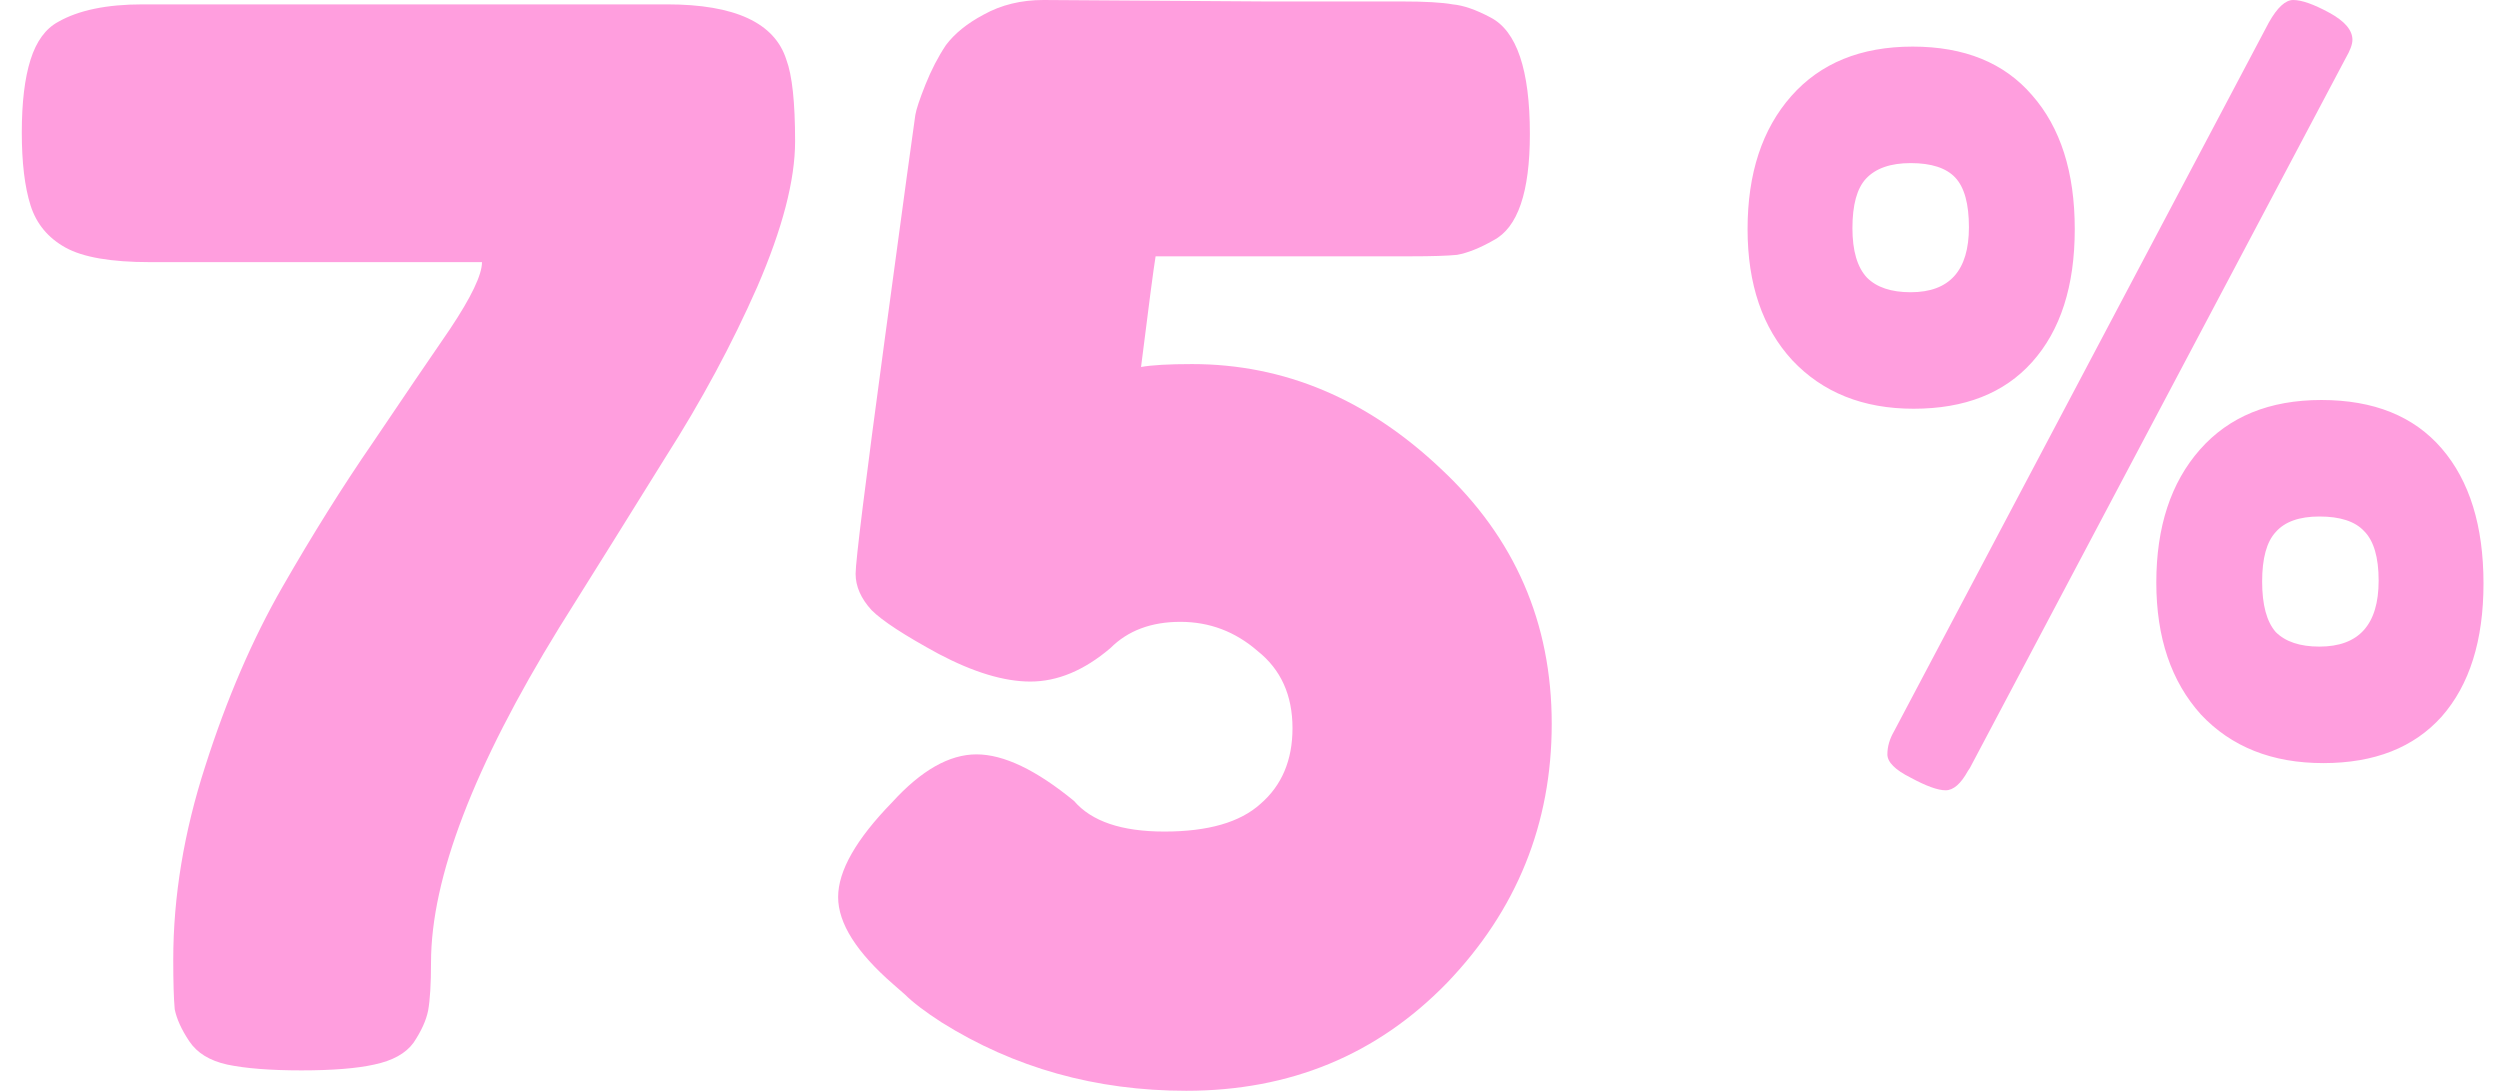 <svg width="103" height="45" viewBox="0 0 103 45" fill="none" xmlns="http://www.w3.org/2000/svg">
<path d="M27.478 0.18C30.278 0.18 31.918 0.94 32.398 2.46C32.638 3.1 32.758 4.22 32.758 5.82C32.758 7.42 32.238 9.42 31.198 11.82C30.158 14.18 28.898 16.52 27.418 18.84C25.978 21.16 24.518 23.5 23.038 25.86C19.518 31.58 17.758 36.18 17.758 39.66C17.758 40.54 17.718 41.2 17.638 41.64C17.558 42.04 17.358 42.48 17.038 42.96C16.718 43.4 16.178 43.7 15.418 43.86C14.698 44.02 13.698 44.1 12.418 44.1C11.138 44.1 10.118 44.02 9.358 43.86C8.638 43.7 8.118 43.38 7.798 42.9C7.478 42.42 7.278 41.98 7.198 41.58C7.158 41.14 7.138 40.46 7.138 39.54C7.138 36.94 7.578 34.28 8.458 31.56C9.338 28.8 10.398 26.34 11.638 24.18C12.878 22.02 14.118 20.04 15.358 18.24C16.598 16.4 17.658 14.84 18.538 13.56C19.418 12.24 19.858 11.32 19.858 10.8H6.178C4.578 10.8 3.418 10.6 2.698 10.2C1.978 9.8 1.498 9.22 1.258 8.46C1.018 7.7 0.898 6.7 0.898 5.46C0.898 4.22 1.018 3.22 1.258 2.46C1.498 1.7 1.878 1.18 2.398 0.9C3.238 0.42 4.398 0.18 5.878 0.18H27.478Z" fill="#FF9EDE"/>
<path d="M42.991 0L52.111 0.06H57.751C58.711 0.06 59.411 0.1 59.851 0.18C60.291 0.22 60.811 0.4 61.411 0.72C62.491 1.28 63.031 2.88 63.031 5.52C63.031 7.92 62.531 9.38 61.531 9.9C60.971 10.22 60.471 10.42 60.031 10.5C59.631 10.54 58.991 10.56 58.111 10.56H47.611C47.531 11.04 47.331 12.56 47.011 15.12C47.451 15.04 48.151 15 49.111 15C52.911 15 56.331 16.44 59.371 19.32C62.411 22.16 63.931 25.66 63.931 29.82C63.931 33.94 62.491 37.5 59.611 40.5C56.731 43.46 53.151 44.94 48.871 44.94C45.151 44.94 41.791 44 38.791 42.12C38.111 41.68 37.611 41.3 37.291 40.98L36.811 40.56C35.291 39.24 34.531 38.04 34.531 36.96C34.531 35.88 35.271 34.58 36.751 33.06C37.951 31.74 39.111 31.08 40.231 31.08C41.351 31.08 42.691 31.72 44.251 33C44.971 33.84 46.211 34.26 47.971 34.26C49.771 34.26 51.091 33.88 51.931 33.12C52.811 32.36 53.251 31.32 53.251 30C53.251 28.64 52.771 27.58 51.811 26.82C50.891 26.02 49.831 25.62 48.631 25.62C47.431 25.62 46.471 25.98 45.751 26.7C44.671 27.62 43.571 28.08 42.451 28.08C41.371 28.08 40.111 27.7 38.671 26.94C37.271 26.18 36.351 25.58 35.911 25.14C35.471 24.66 35.251 24.16 35.251 23.64C35.251 23.12 35.651 19.9 36.451 13.98C37.251 8.06 37.671 4.98 37.711 4.74C37.751 4.5 37.891 4.08 38.131 3.48C38.371 2.88 38.651 2.34 38.971 1.86C39.331 1.38 39.851 0.96 40.531 0.6C41.251 0.2 42.071 0 42.991 0Z" fill="#FF9EDE"/>
<path d="M88.84 24C88.84 21.707 89.44 19.88 90.64 18.52C91.84 17.16 93.507 16.48 95.64 16.48C97.8 16.48 99.453 17.147 100.6 18.48C101.747 19.813 102.32 21.667 102.32 24.04C102.32 26.387 101.747 28.213 100.6 29.52C99.453 30.8 97.827 31.44 95.72 31.44C93.613 31.44 91.933 30.773 90.68 29.44C89.453 28.08 88.84 26.267 88.84 24ZM95.56 26.64C97.187 26.64 98 25.733 98 23.92C98 22.96 97.8 22.28 97.4 21.88C97.027 21.48 96.413 21.28 95.56 21.28C94.733 21.28 94.133 21.493 93.76 21.92C93.387 22.32 93.2 23 93.2 23.96C93.2 24.92 93.387 25.613 93.76 26.04C94.16 26.44 94.76 26.64 95.56 26.64ZM72 9.44C72 7.147 72.6 5.32 73.8 3.96C75 2.6 76.667 1.92 78.8 1.92C80.933 1.92 82.573 2.587 83.72 3.92C84.893 5.253 85.48 7.093 85.48 9.44C85.48 11.787 84.893 13.613 83.72 14.92C82.573 16.2 80.947 16.84 78.84 16.84C76.76 16.84 75.093 16.173 73.84 14.84C72.613 13.507 72 11.707 72 9.44ZM78.72 12.04C80.32 12.04 81.12 11.147 81.12 9.36C81.12 8.4 80.933 7.72 80.56 7.32C80.187 6.92 79.573 6.72 78.72 6.72C77.893 6.72 77.28 6.933 76.88 7.36C76.507 7.76 76.32 8.44 76.32 9.4C76.32 10.333 76.52 11.013 76.92 11.44C77.32 11.84 77.92 12.04 78.72 12.04ZM93.48 0.92C93.827 0.307 94.16 0 94.48 0C94.827 0 95.32 0.173 95.96 0.52C96.6 0.867 96.92 1.24 96.92 1.64C96.92 1.827 96.827 2.08 96.64 2.4L81.16 31.64L81.08 31.76C80.787 32.293 80.48 32.56 80.16 32.56C79.84 32.56 79.36 32.387 78.72 32.04C78.08 31.72 77.76 31.4 77.76 31.08C77.76 30.76 77.853 30.44 78.04 30.12L93.48 0.92Z" fill="#FF9EDE"/>
</svg>
